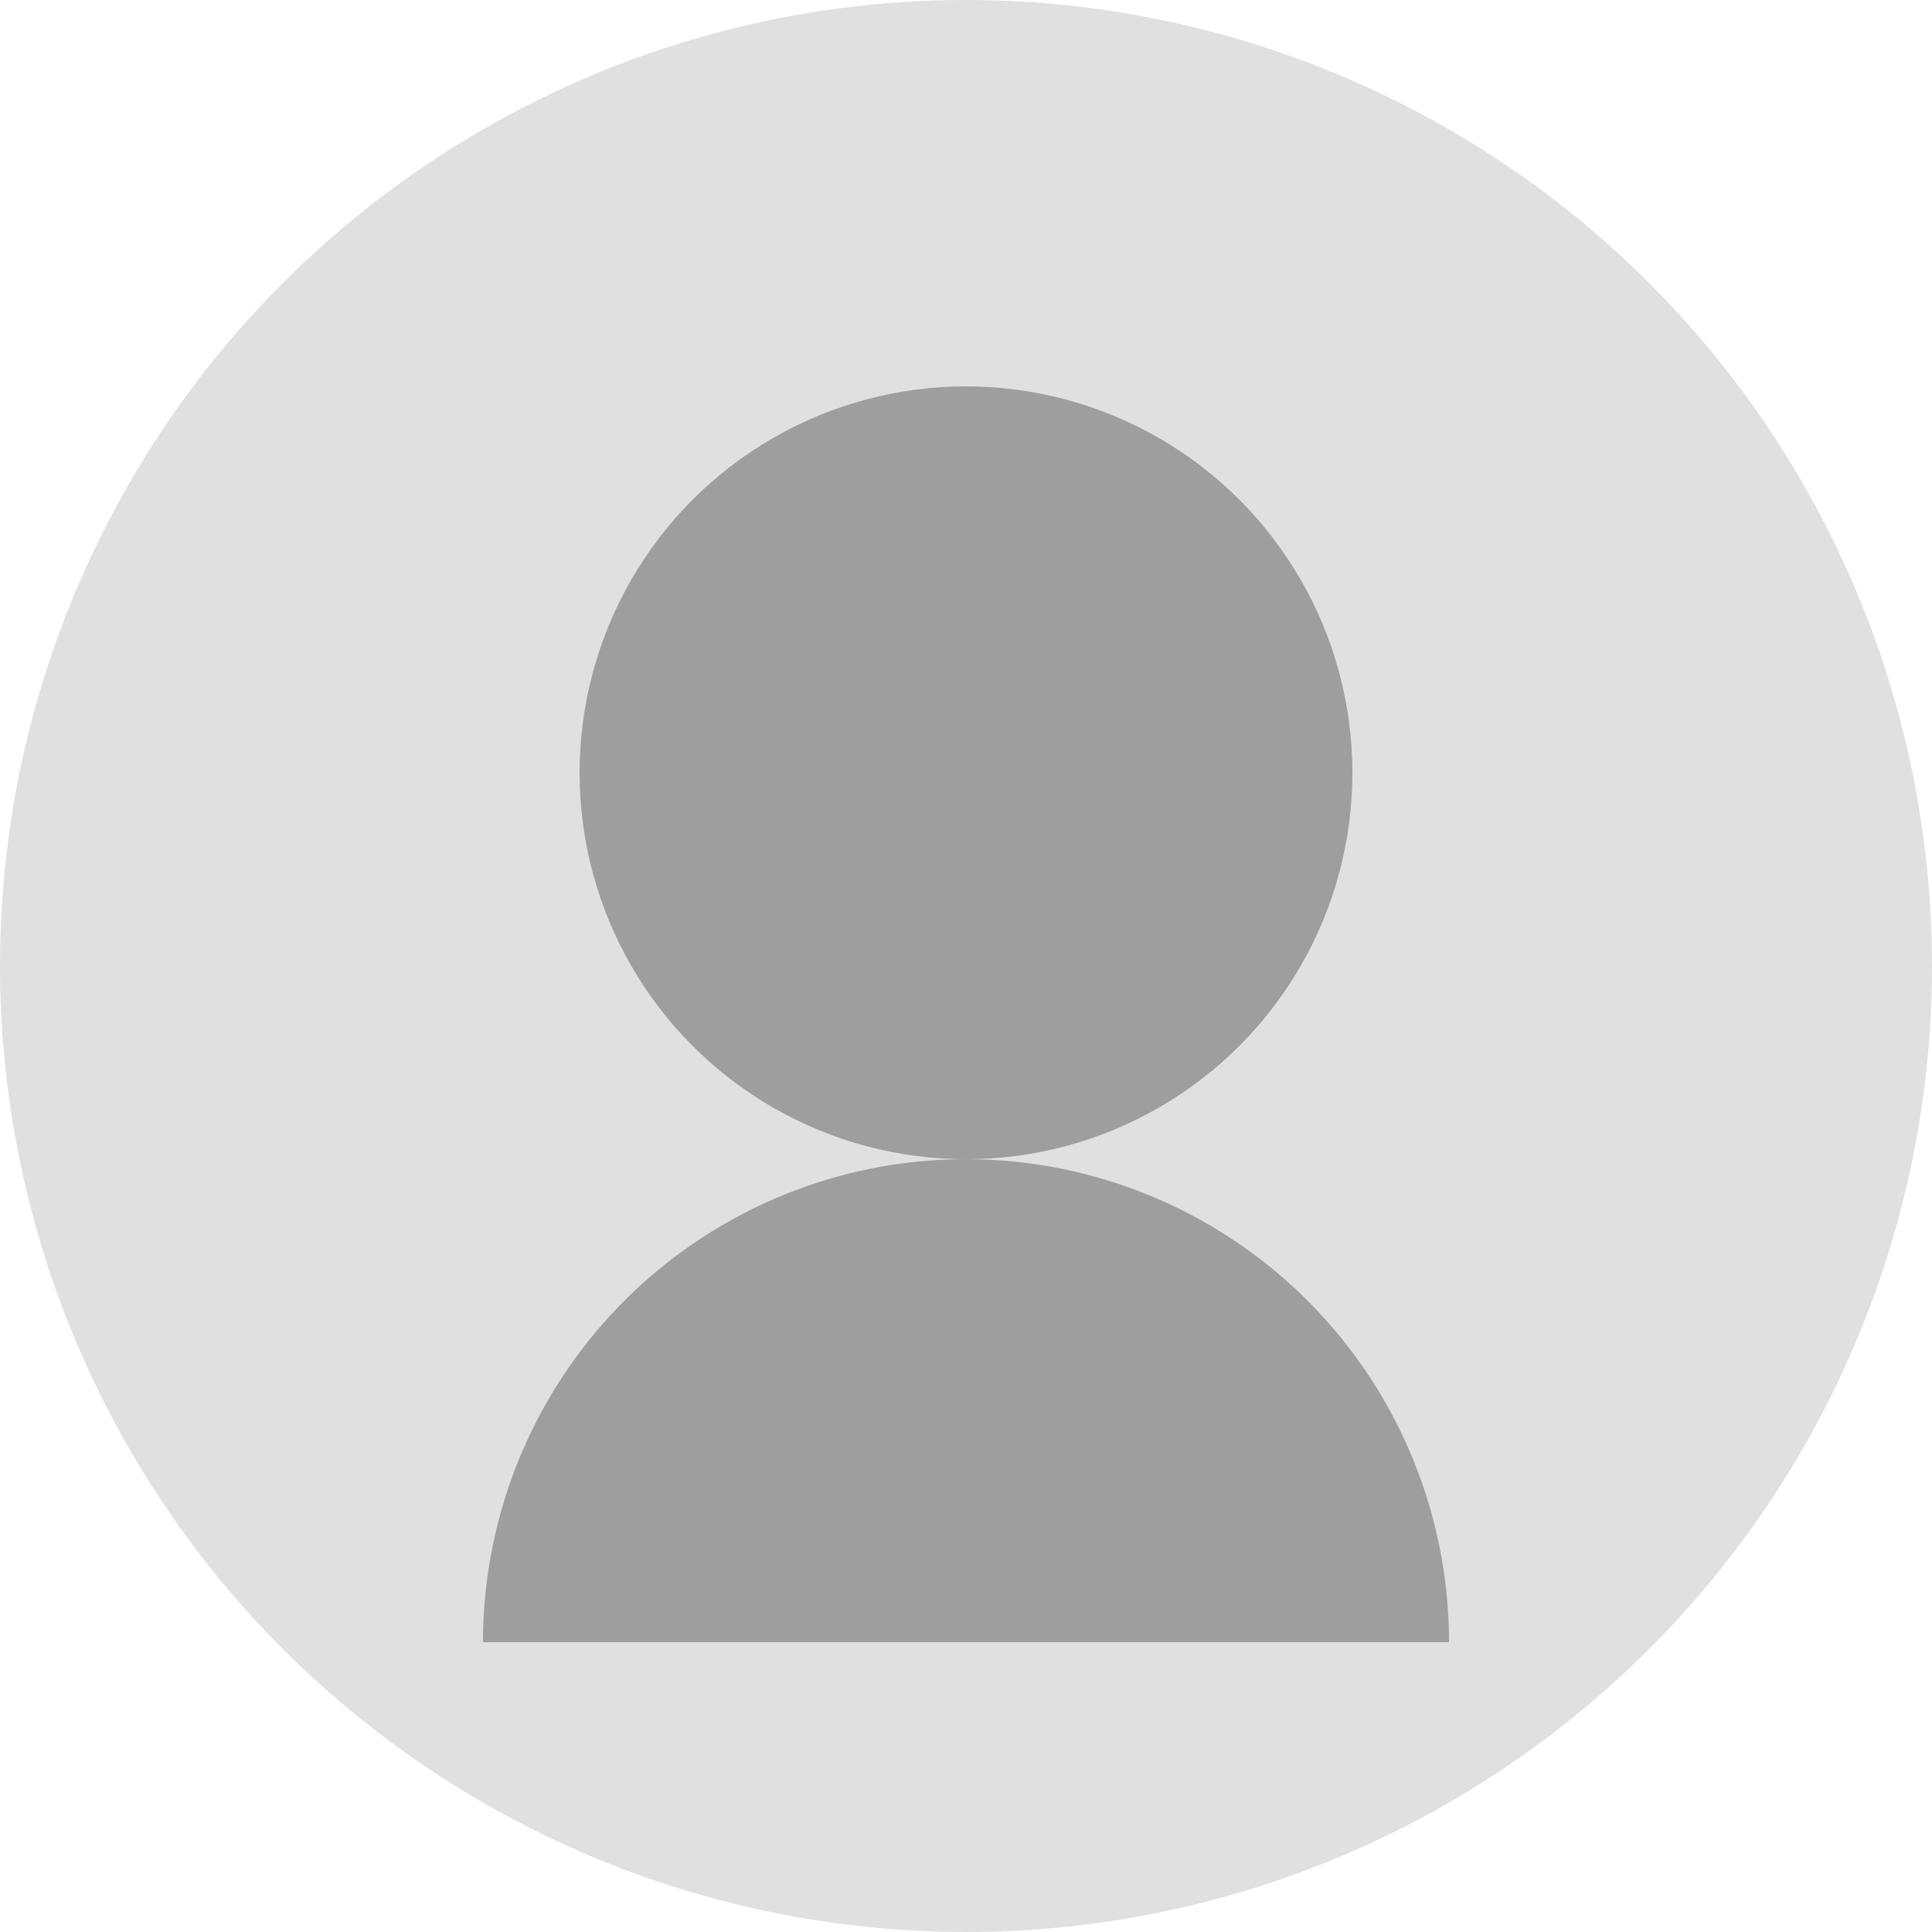 <svg xmlns="http://www.w3.org/2000/svg" viewBox="0 0 100 100" width="100" height="100">
  <!-- 背景圆 -->
  <circle cx="50" cy="50" r="50" fill="#e0e0e0"/>
  
  <!-- 头部 -->
  <circle cx="50" cy="40" r="20" fill="#9e9e9e"/>
  
  <!-- 身体 -->
  <path d="M25,85 a25,25 0 0,1 50,0 Z" fill="#9e9e9e"/>
</svg> 